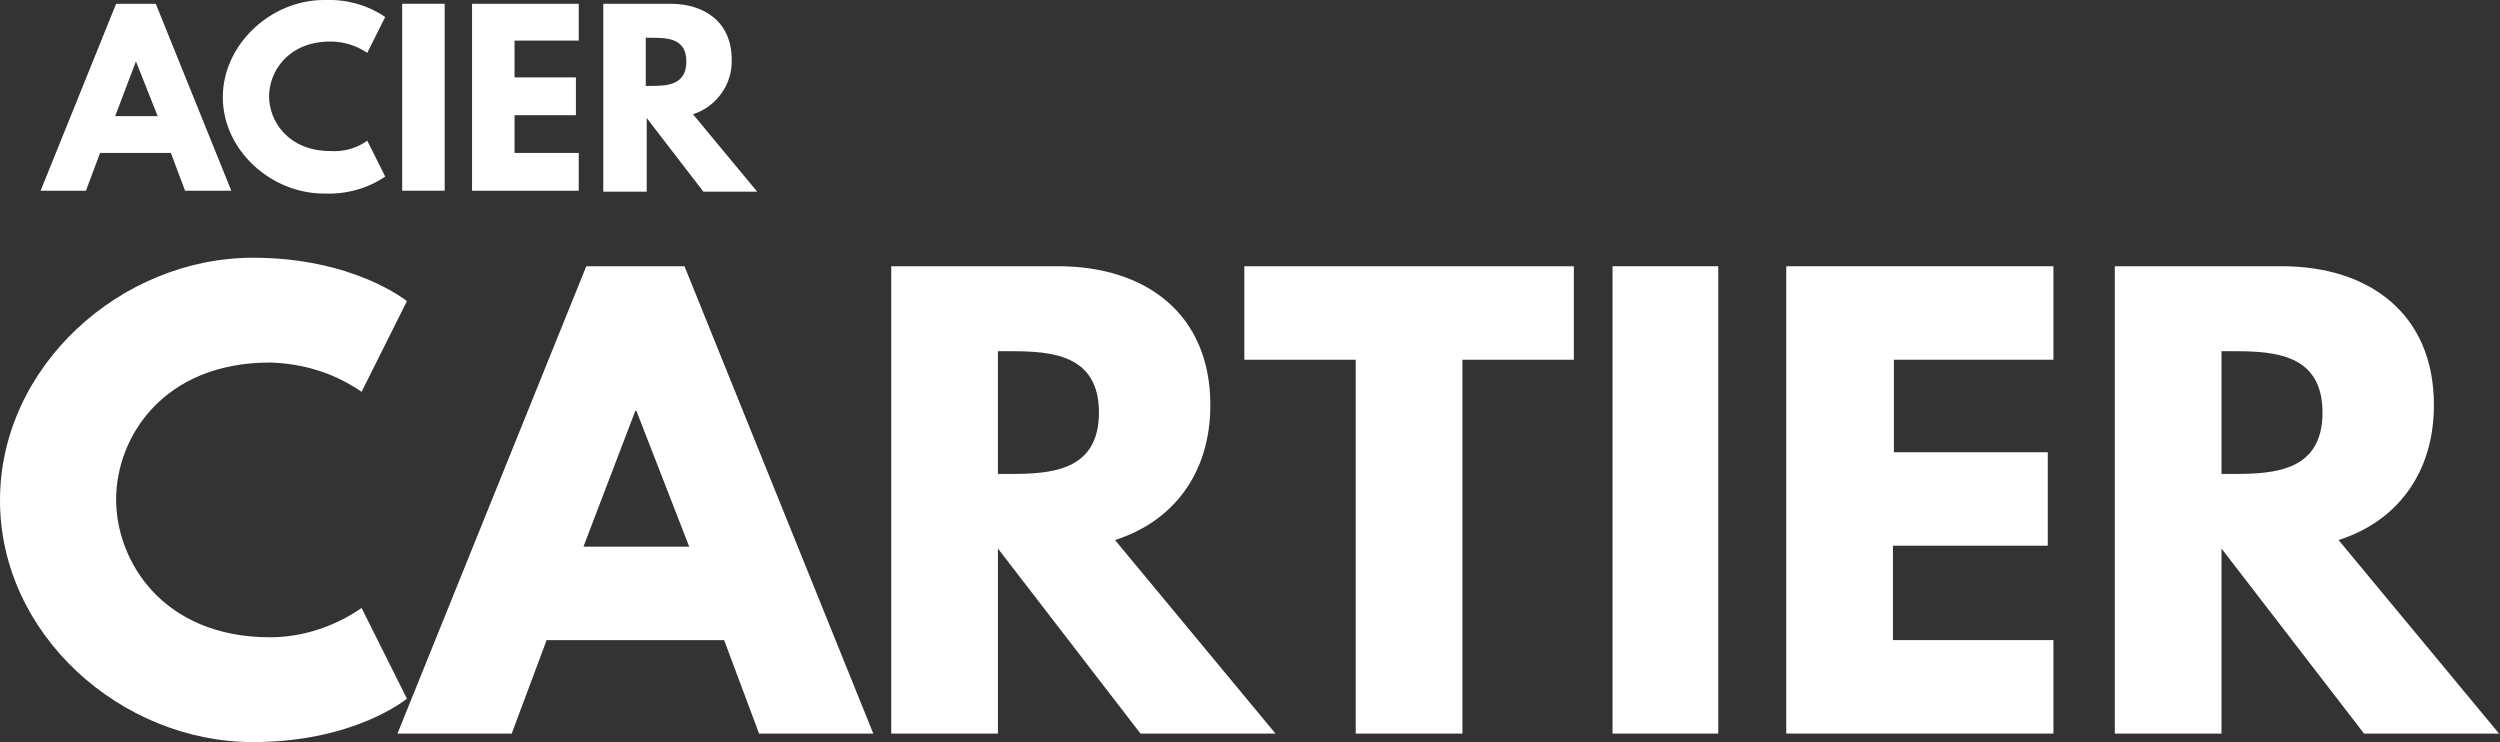 <?xml version="1.0" encoding="utf-8"?>
<!-- Generator: Adobe Illustrator 27.9.0, SVG Export Plug-In . SVG Version: 6.00 Build 0)  -->
<svg version="1.1" id="Layer_1" xmlns="http://www.w3.org/2000/svg" xmlns:xlink="http://www.w3.org/1999/xlink" x="0px" y="0px"
	 viewBox="0 0 264.8 78.6" style="enable-background:new 0 0 264.8 78.6;" xml:space="preserve">
<rect x="0" y="0" width="264.8" height="78.6" fill="#333333" stroke="none"/>
<style type="text/css">
	.st0{fill:#FFFFFF;}
</style>
<g id="Layer_2_00000005952600074650951470000012414102955781384833_">
	<g id="Calque_1">
		<path class="st0" d="M38.3,64.4l4.8,9.6c0,0-5.5,4.6-16.3,4.6C12.8,78.6,0,67.2,0,53s12.8-25.7,26.8-25.7
			c10.7,0,16.3,4.6,16.3,4.6l-4.8,9.6c-2.9-2-6.2-3-9.7-3.1c-11.3,0-16.3,7.9-16.3,14.5s5,14.6,16.3,14.6
			C32,67.5,35.4,66.4,38.3,64.4z"/>
		<path class="st0" d="M92.5,77.7H80.4l-3.7-9.9H57.9l-3.7,9.9H42.1l20-49.5h10.4L92.5,77.7z M67.4,43.5h-0.1l-5.5,14.4h11.2
			L67.4,43.5z"/>
		<path class="st0" d="M112.1,28.2c9.2,0,16.1,5,16.1,14.7c0,7.4-4.1,12.4-10.1,14.3l17,20.5h-14.3l-15.1-19.6v19.6H94.4V28.2H112.1
			z M107,50.2c4.3,0,9.4-0.3,9.4-6.5s-5.1-6.5-9.4-6.5h-1.3v13L107,50.2z"/>
		<path class="st0" d="M131.9,28.2h34.8v9.9h-11.8v39.6h-11.3V38.1h-11.8V28.2z"/>
		<path class="st0" d="M182,77.7h-11.2V28.2H182V77.7z"/>
		<path class="st0" d="M217.6,38.1h-17v9.8h16.3v9.9h-16.4v10h17v9.9h-28.3V28.2h28.3V38.1z"/>
		<path class="st0" d="M241.7,28.2c9.2,0,16.1,5,16.1,14.7c0,7.4-4.1,12.4-10.1,14.3l17,20.5h-14.3l-15.1-19.6v19.6H224V28.2H241.7z
			 M236.6,50.2c4.3,0,9.4-0.3,9.4-6.5s-5.1-6.5-9.4-6.5h-1.3v13L236.6,50.2z"/>
		<path class="st0" d="M24.5,20.2h-4.9l-1.5-4h-7.5l-1.5,4H4.3l8-19.8h4.2L24.5,20.2z M14.4,6.5L14.4,6.5l-2.2,5.8h4.5L14.4,6.5z"/>
		<path class="st0" d="M38.9,14.9l1.9,3.8c-1.9,1.3-4.2,1.9-6.5,1.8c-5.6,0-10.7-4.6-10.7-10.2S28.7,0,34.3,0
			c2.3-0.1,4.6,0.5,6.5,1.8l-1.9,3.8c-1.2-0.8-2.5-1.2-3.9-1.2c-4.5,0-6.5,3.2-6.5,5.8s2,5.8,6.5,5.8C36.4,16.1,37.8,15.7,38.9,14.9
			z"/>
		<path class="st0" d="M47.1,20.2h-4.5V0.4h4.5V20.2z"/>
		<path class="st0" d="M61.3,4.3h-6.8v3.9H61v4h-6.5v4h6.8v4H50V0.4h11.3V4.3z"/>
		<path class="st0" d="M71,0.4c3.7,0,6.5,2,6.5,5.9c0.1,2.6-1.6,5-4.1,5.8l6.8,8.2h-5.7l-6-7.8v7.8h-4.6V0.4H71z M69,9.1
			c1.7,0,3.7-0.1,3.7-2.6S70.6,4,68.9,4h-0.5v5.1L69,9.1z"/>
	</g>
</g>
</svg>
